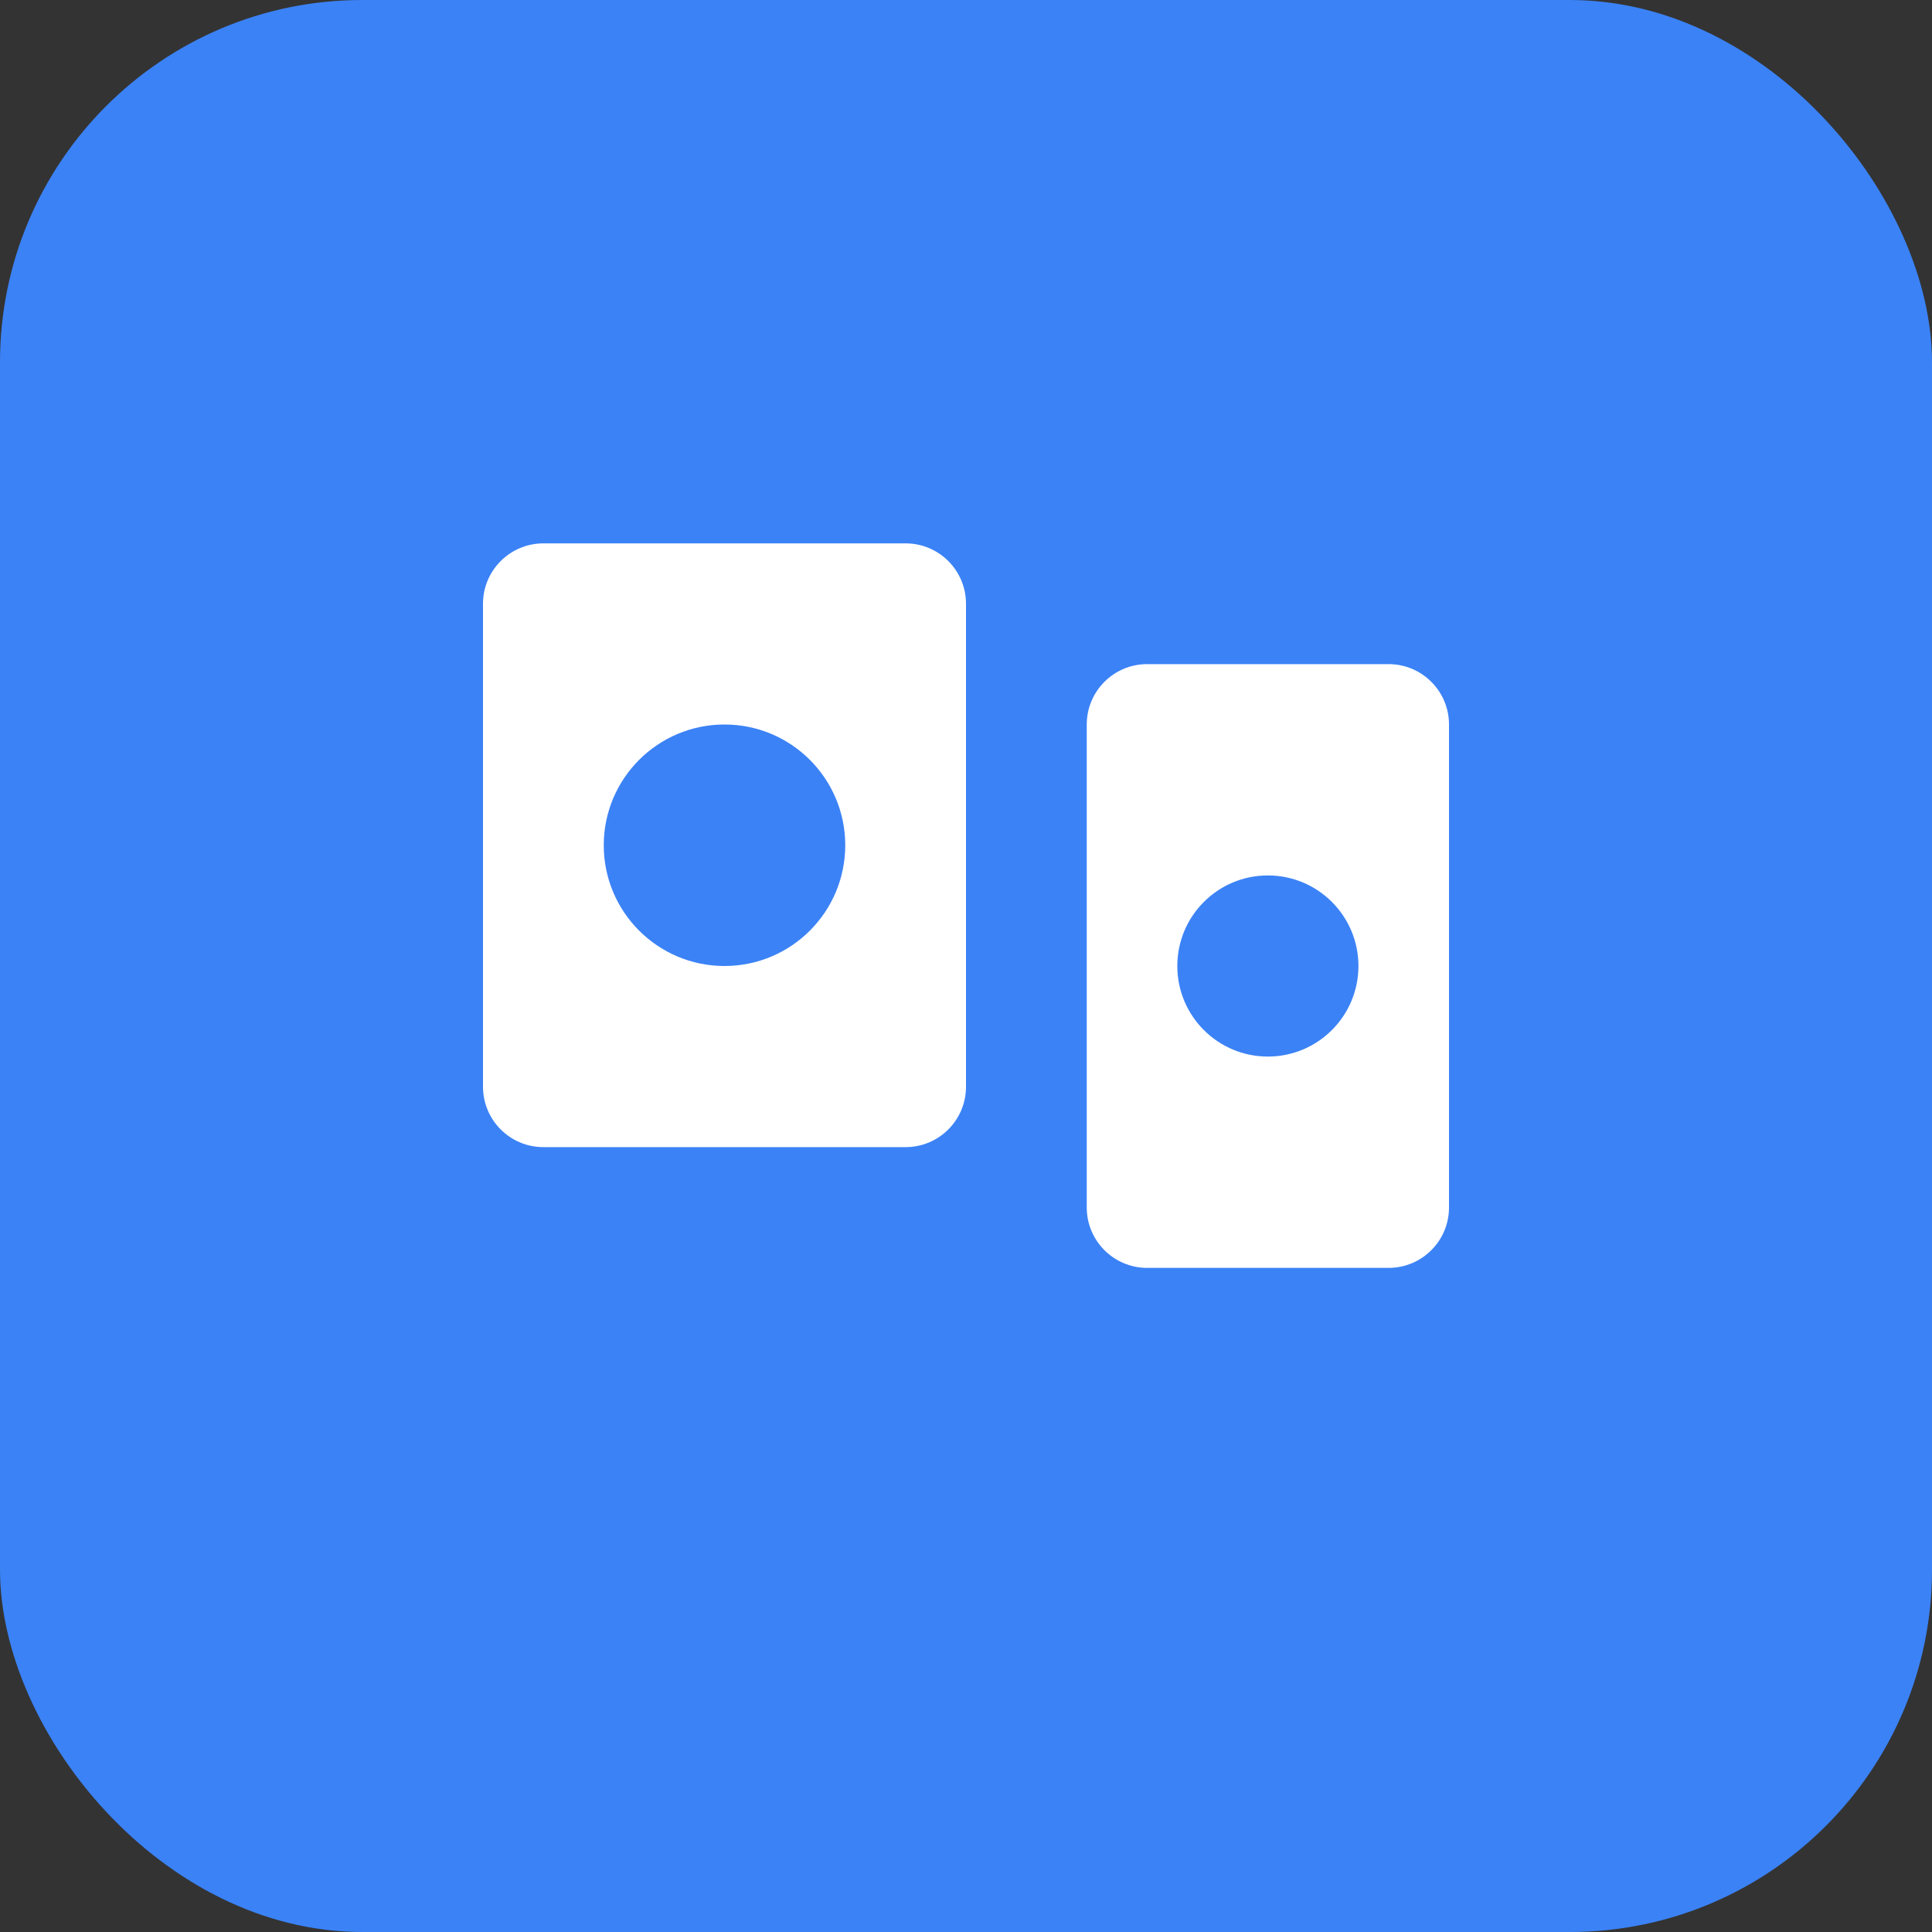 <svg width="32" height="32" viewBox="0 0 32 32" fill="none" xmlns="http://www.w3.org/2000/svg">
  <rect x="0" y="0" width="32" height="32" fill="#333333" stroke="none"/>
  <rect width="32" height="32" rx="6" fill="#3B82F6"/>
  <path d="M8 10C8 9.448 8.448 9 9 9H15C15.552 9 16 9.448 16 10V18C16 18.552 15.552 19 15 19H9C8.448 19 8 18.552 8 18V10Z" fill="white"/>
  <path d="M18 12C18 11.448 18.448 11 19 11H23C23.552 11 24 11.448 24 12V20C24 20.552 23.552 21 23 21H19C18.448 21 18 20.552 18 20V12Z" fill="white"/>
  <circle cx="12" cy="14" r="2" fill="#3B82F6"/>
  <circle cx="21" cy="16" r="1.5" fill="#3B82F6"/>
</svg>
